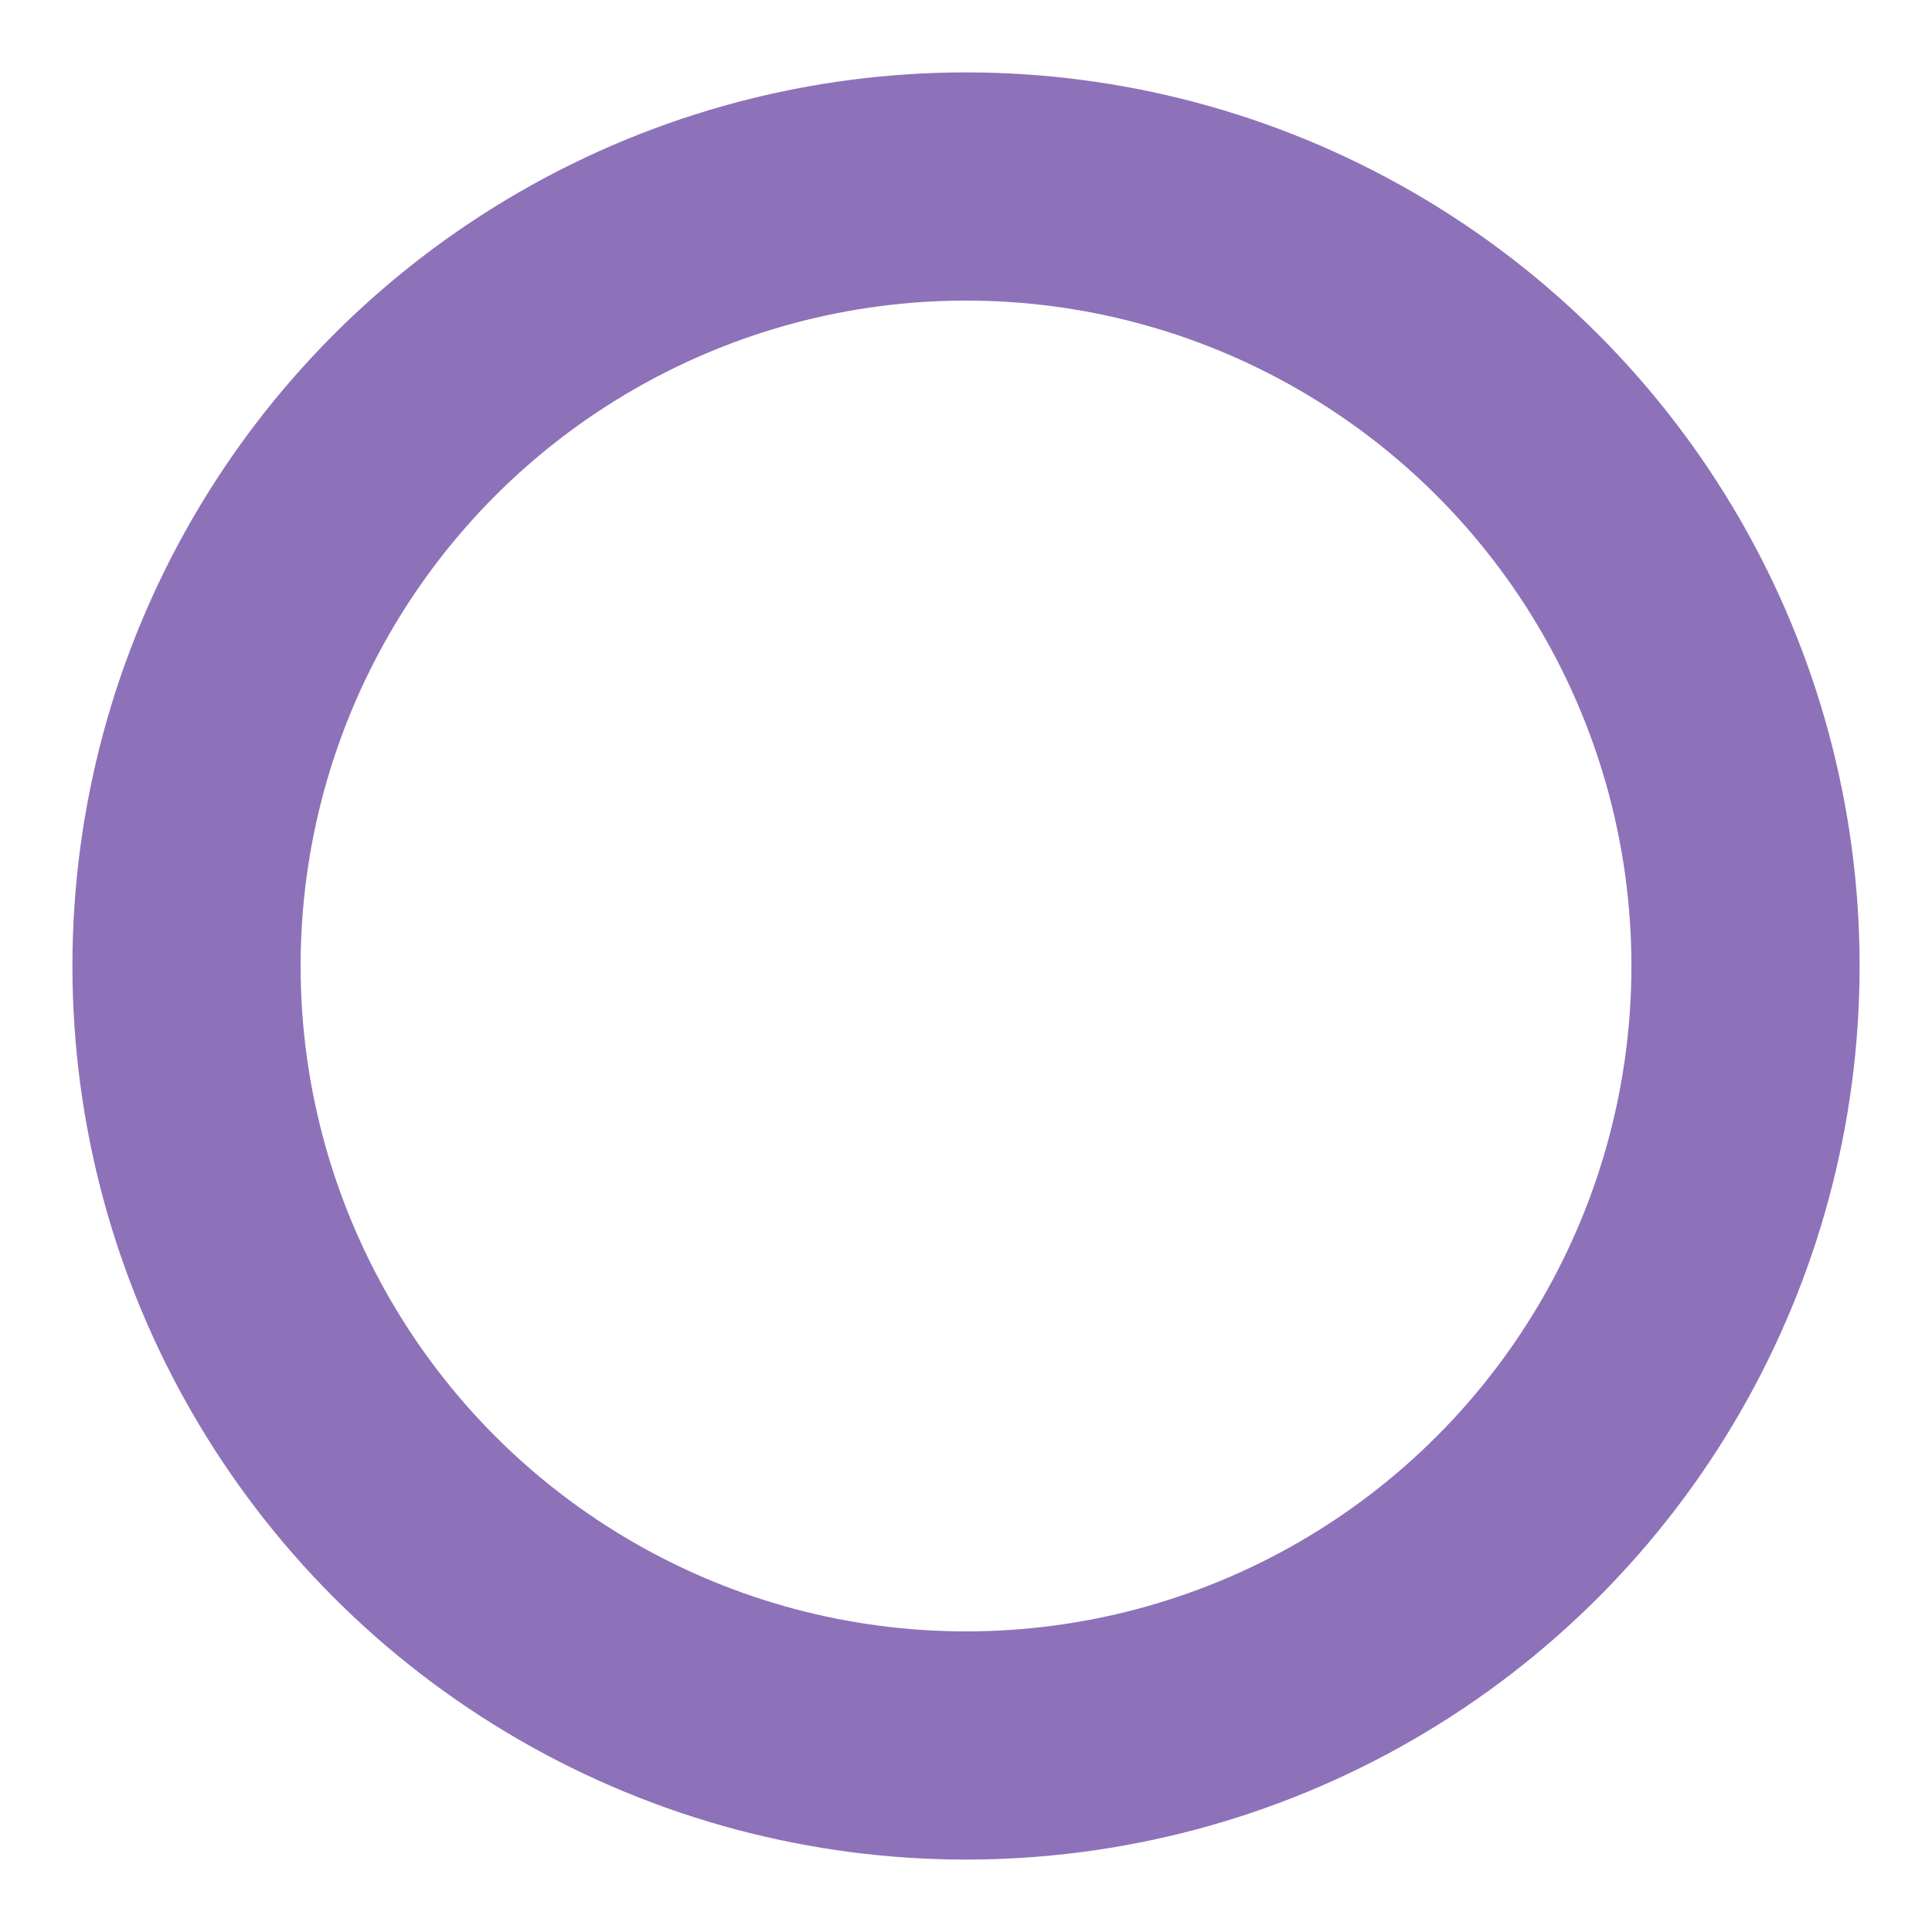 <?xml version="1.0" encoding="UTF-8" standalone="no"?>
<!-- Created with Inkscape (http://www.inkscape.org/) -->

<svg
   width="256"
   height="256"
   viewBox="0 0 67.733 67.733"
   version="1.1"
   id="svg5"
   inkscape:version="1.1.2 (0a00cf5339, 2022-02-04)"
   sodipodi:docname="hitcircle-overlay@2x.svg"
   inkscape:export-filename="/media/cottonplant/Expansion/Windows data/Programs/osu!/Skins/017Allmodes V2(purplescript)/hitcircle@2x.png"
   inkscape:export-xdpi="96"
   inkscape:export-ydpi="96"
   xmlns:inkscape="http://www.inkscape.org/namespaces/inkscape"
   xmlns:sodipodi="http://sodipodi.sourceforge.net/DTD/sodipodi-0.dtd"
   xmlns="http://www.w3.org/2000/svg"
   xmlns:svg="http://www.w3.org/2000/svg">
  <sodipodi:namedview
     id="namedview7"
     pagecolor="#505050"
     bordercolor="#eeeeee"
     borderopacity="1"
     inkscape:pageshadow="0"
     inkscape:pageopacity="0"
     inkscape:pagecheckerboard="0"
     inkscape:document-units="px"
     showgrid="false"
     fit-margin-top="0"
     fit-margin-left="0"
     fit-margin-right="0"
     fit-margin-bottom="0"
     inkscape:zoom="1.6000176"
     inkscape:cx="120.31118"
     inkscape:cy="135.93601"
     inkscape:window-width="1360"
     inkscape:window-height="734"
     inkscape:window-x="1600"
     inkscape:window-y="0"
     inkscape:window-maximized="1"
     inkscape:current-layer="layer1"
     units="px"
     inkscape:snap-smooth-nodes="true"
     inkscape:snap-intersection-paths="true"
     inkscape:snap-midpoints="true"
     inkscape:snap-object-midpoints="true">
    <sodipodi:guide
       position="0,67.733"
       orientation="0,256"
       id="guide1893" />
    <sodipodi:guide
       position="67.733,67.733"
       orientation="256,0"
       id="guide1895" />
    <sodipodi:guide
       position="67.733,0"
       orientation="0,-256"
       id="guide1897" />
    <sodipodi:guide
       position="33.867,33.867"
       orientation="-256,0"
       id="guide1899" />
  </sodipodi:namedview>
  <defs
     id="defs2" />
  <g
     inkscape:label="Layer 1"
     inkscape:groupmode="layer"
     id="layer1"
     transform="translate(-49.916,-123.754)">
    <circle
       style="display:inline;fill:none;fill-opacity:1;stroke:#8d72b9;stroke-width:8;stroke-linecap:round;stroke-linejoin:round;stroke-miterlimit:4;stroke-dasharray:none;stroke-dashoffset:6;stroke-opacity:1"
       id="path879"
       cx="83.783"
       cy="157.62"
       r="27.328"
       inkscape:export-filename="/media/cottonplant/Expansion/Windows data/Programs/osu!/Skins/017Allmodes V2(purplescript)/path879.png"
       inkscape:export-xdpi="96"
       inkscape:export-ydpi="96" />
  </g>
</svg>
